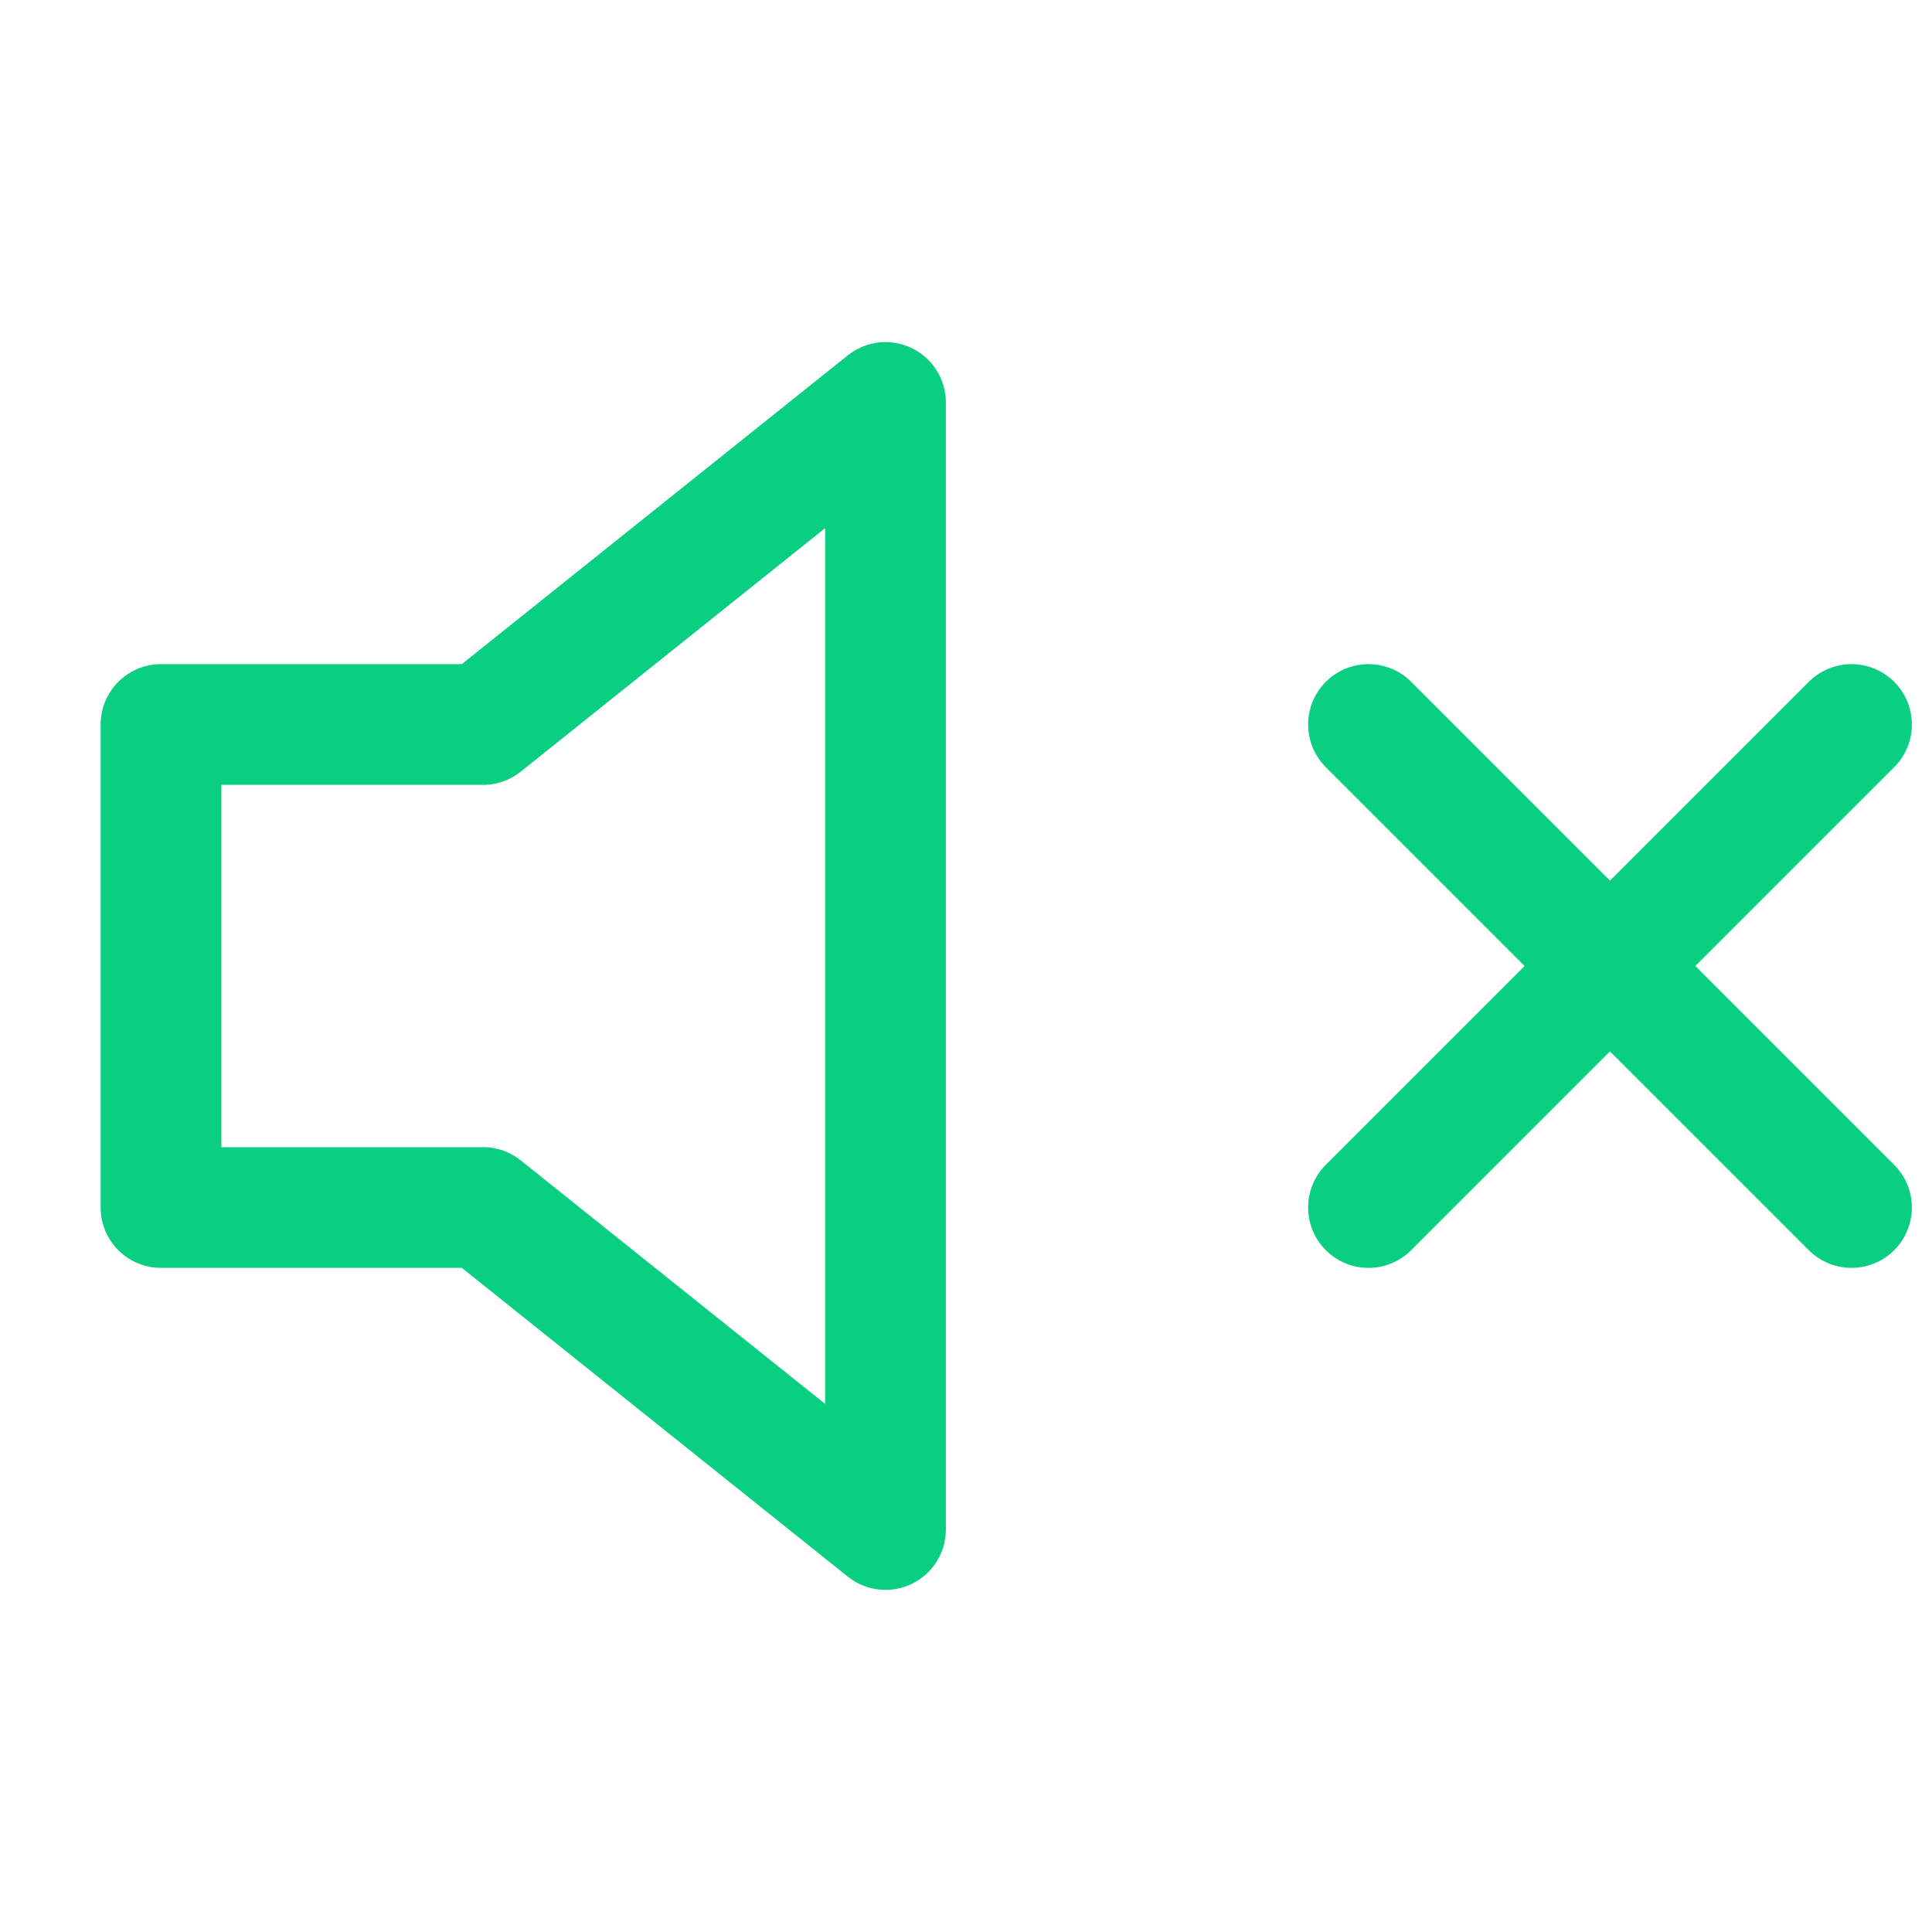 <svg width="24" height="24" viewBox="0 0 24 24" fill="none" xmlns="http://www.w3.org/2000/svg">
<path d="M11 5L6 9H2V15H6L11 19V5Z" stroke="#0ACF83" stroke-width="1.5" stroke-linecap="round" stroke-linejoin="round"/>
<path d="M23 9L17 15" stroke="#0ACF83" stroke-width="1.5" stroke-linecap="round" stroke-linejoin="round"/>
<path d="M17 9L23 15" stroke="#0ACF83" stroke-width="1.5" stroke-linecap="round" stroke-linejoin="round"/>
</svg>
